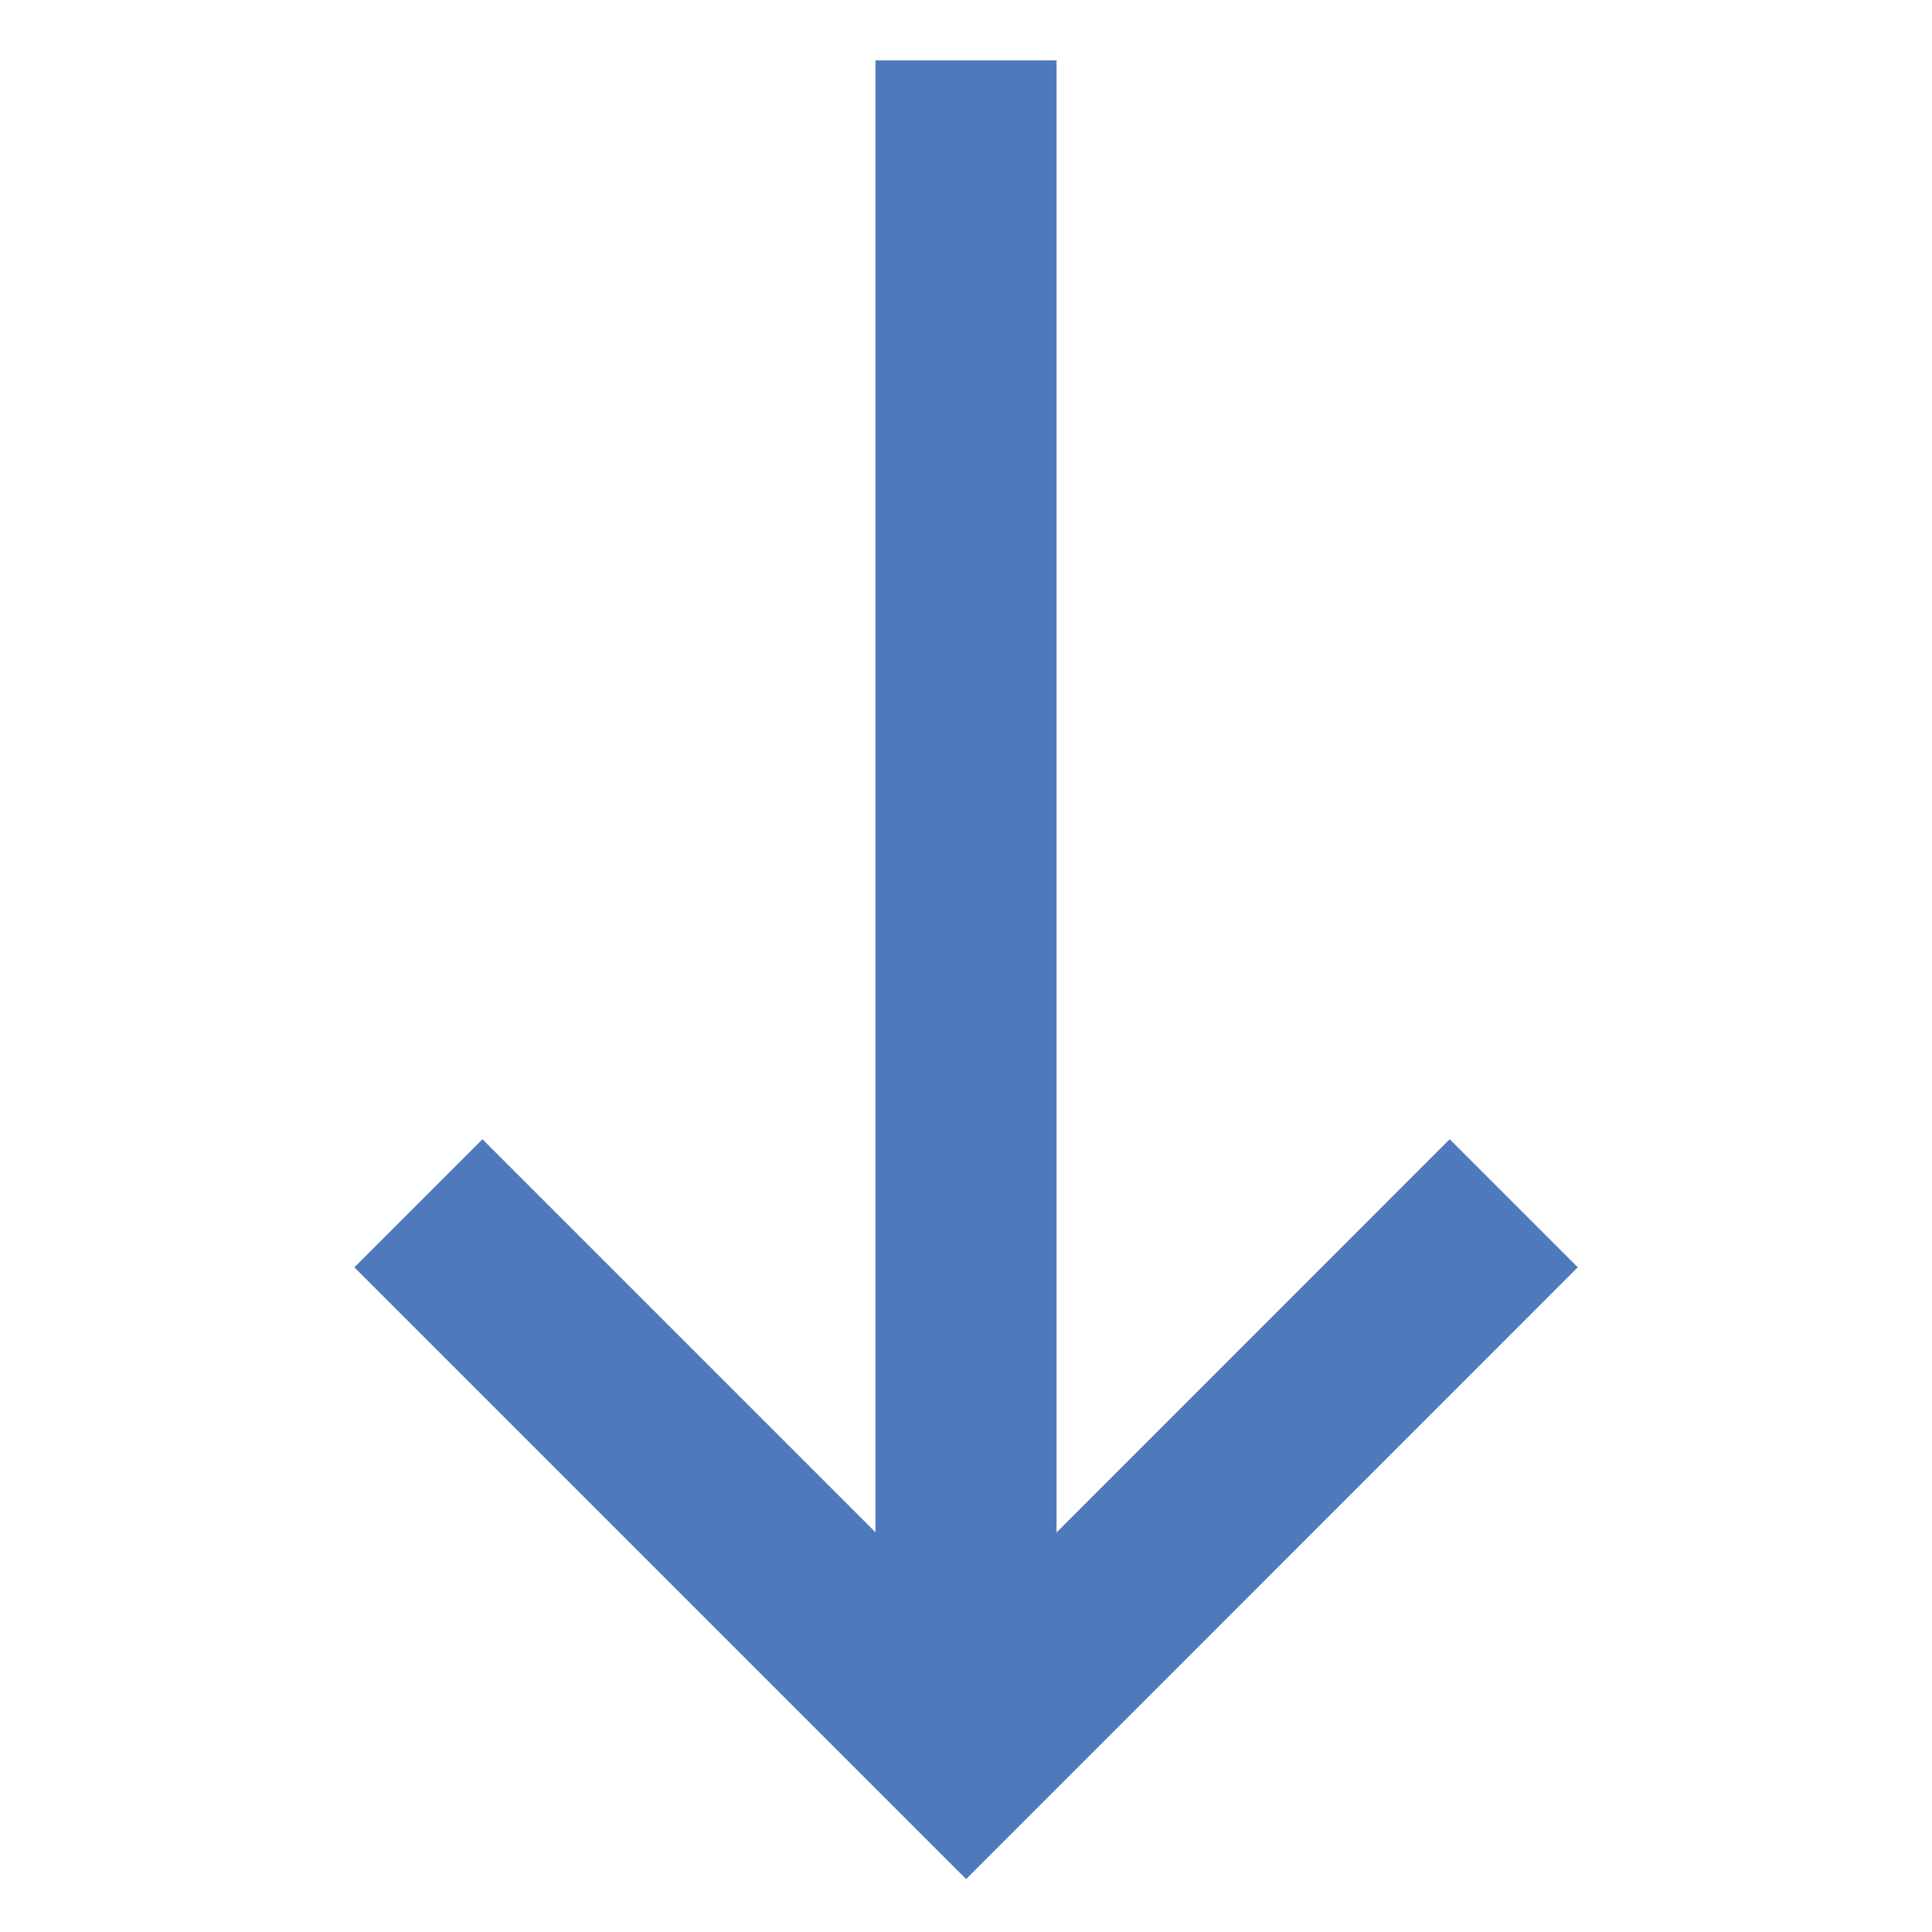 <svg xmlns:dc="http://purl.org/dc/elements/1.1/" xmlns:cc="http://creativecommons.org/ns#" xmlns:rdf="http://www.w3.org/1999/02/22-rdf-syntax-ns#" xmlns:svg="http://www.w3.org/2000/svg" xmlns="http://www.w3.org/2000/svg" xmlns:sodipodi="http://sodipodi.sourceforge.net/DTD/sodipodi-0.dtd" xmlns:inkscape="http://www.inkscape.org/namespaces/inkscape" version="1.1" inkscape:version="0.91 r13725" xml:space="preserve" width="20" height="20" viewBox="0 0 20 20" sodipodi:docname="filter_order_16px.ai">
<style>
.s0{
	fill:none;
	stroke-dasharray:none;
	stroke-linecap:butt;
	stroke-linejoin:miter;
	stroke-miterlimit:10;
	stroke-opacity:1;
	stroke-width:1.5;
	stroke:#4e7abc;
}

</style>  
  <defs>
    <clipPath clipPathUnits="userSpaceOnUse">
      <path d="M0 16 16 16 16 0 0 0 0 16Z" inkscape:connector-curvature="0"/>
    </clipPath>
  </defs>
  <sodipodi:namedview pagecolor="#ffffff" bordercolor="#666666" borderopacity="1" objecttolerance="10" gridtolerance="10" guidetolerance="10" inkscape:pageopacity="0" inkscape:pageshadow="2" inkscape:window-width="909" inkscape:window-height="654" showgrid="false" inkscape:zoom="11.8" inkscape:cx="10" inkscape:cy="10" inkscape:window-x="1678" inkscape:window-y="159" inkscape:window-maximized="0" inkscape:current-layer="g10"/>
  <g inkscape:groupmode="layer" inkscape:label="filter_order_16px" transform="matrix(1.25,0,0,-1.25,0,20)">
    <g clip-path="url(#clipPath16)">
      <g transform="translate(8,15.5)">
        <path d="M0 0 0-14" inkscape:connector-curvature="0" class="s0"/>
      </g>
      <g transform="translate(12.536,6.035)">
        <path d="M0 0-4.535-4.536-9.071 0" inkscape:connector-curvature="0" class="s0"/>
      </g>
    </g>
  </g>
</svg>
